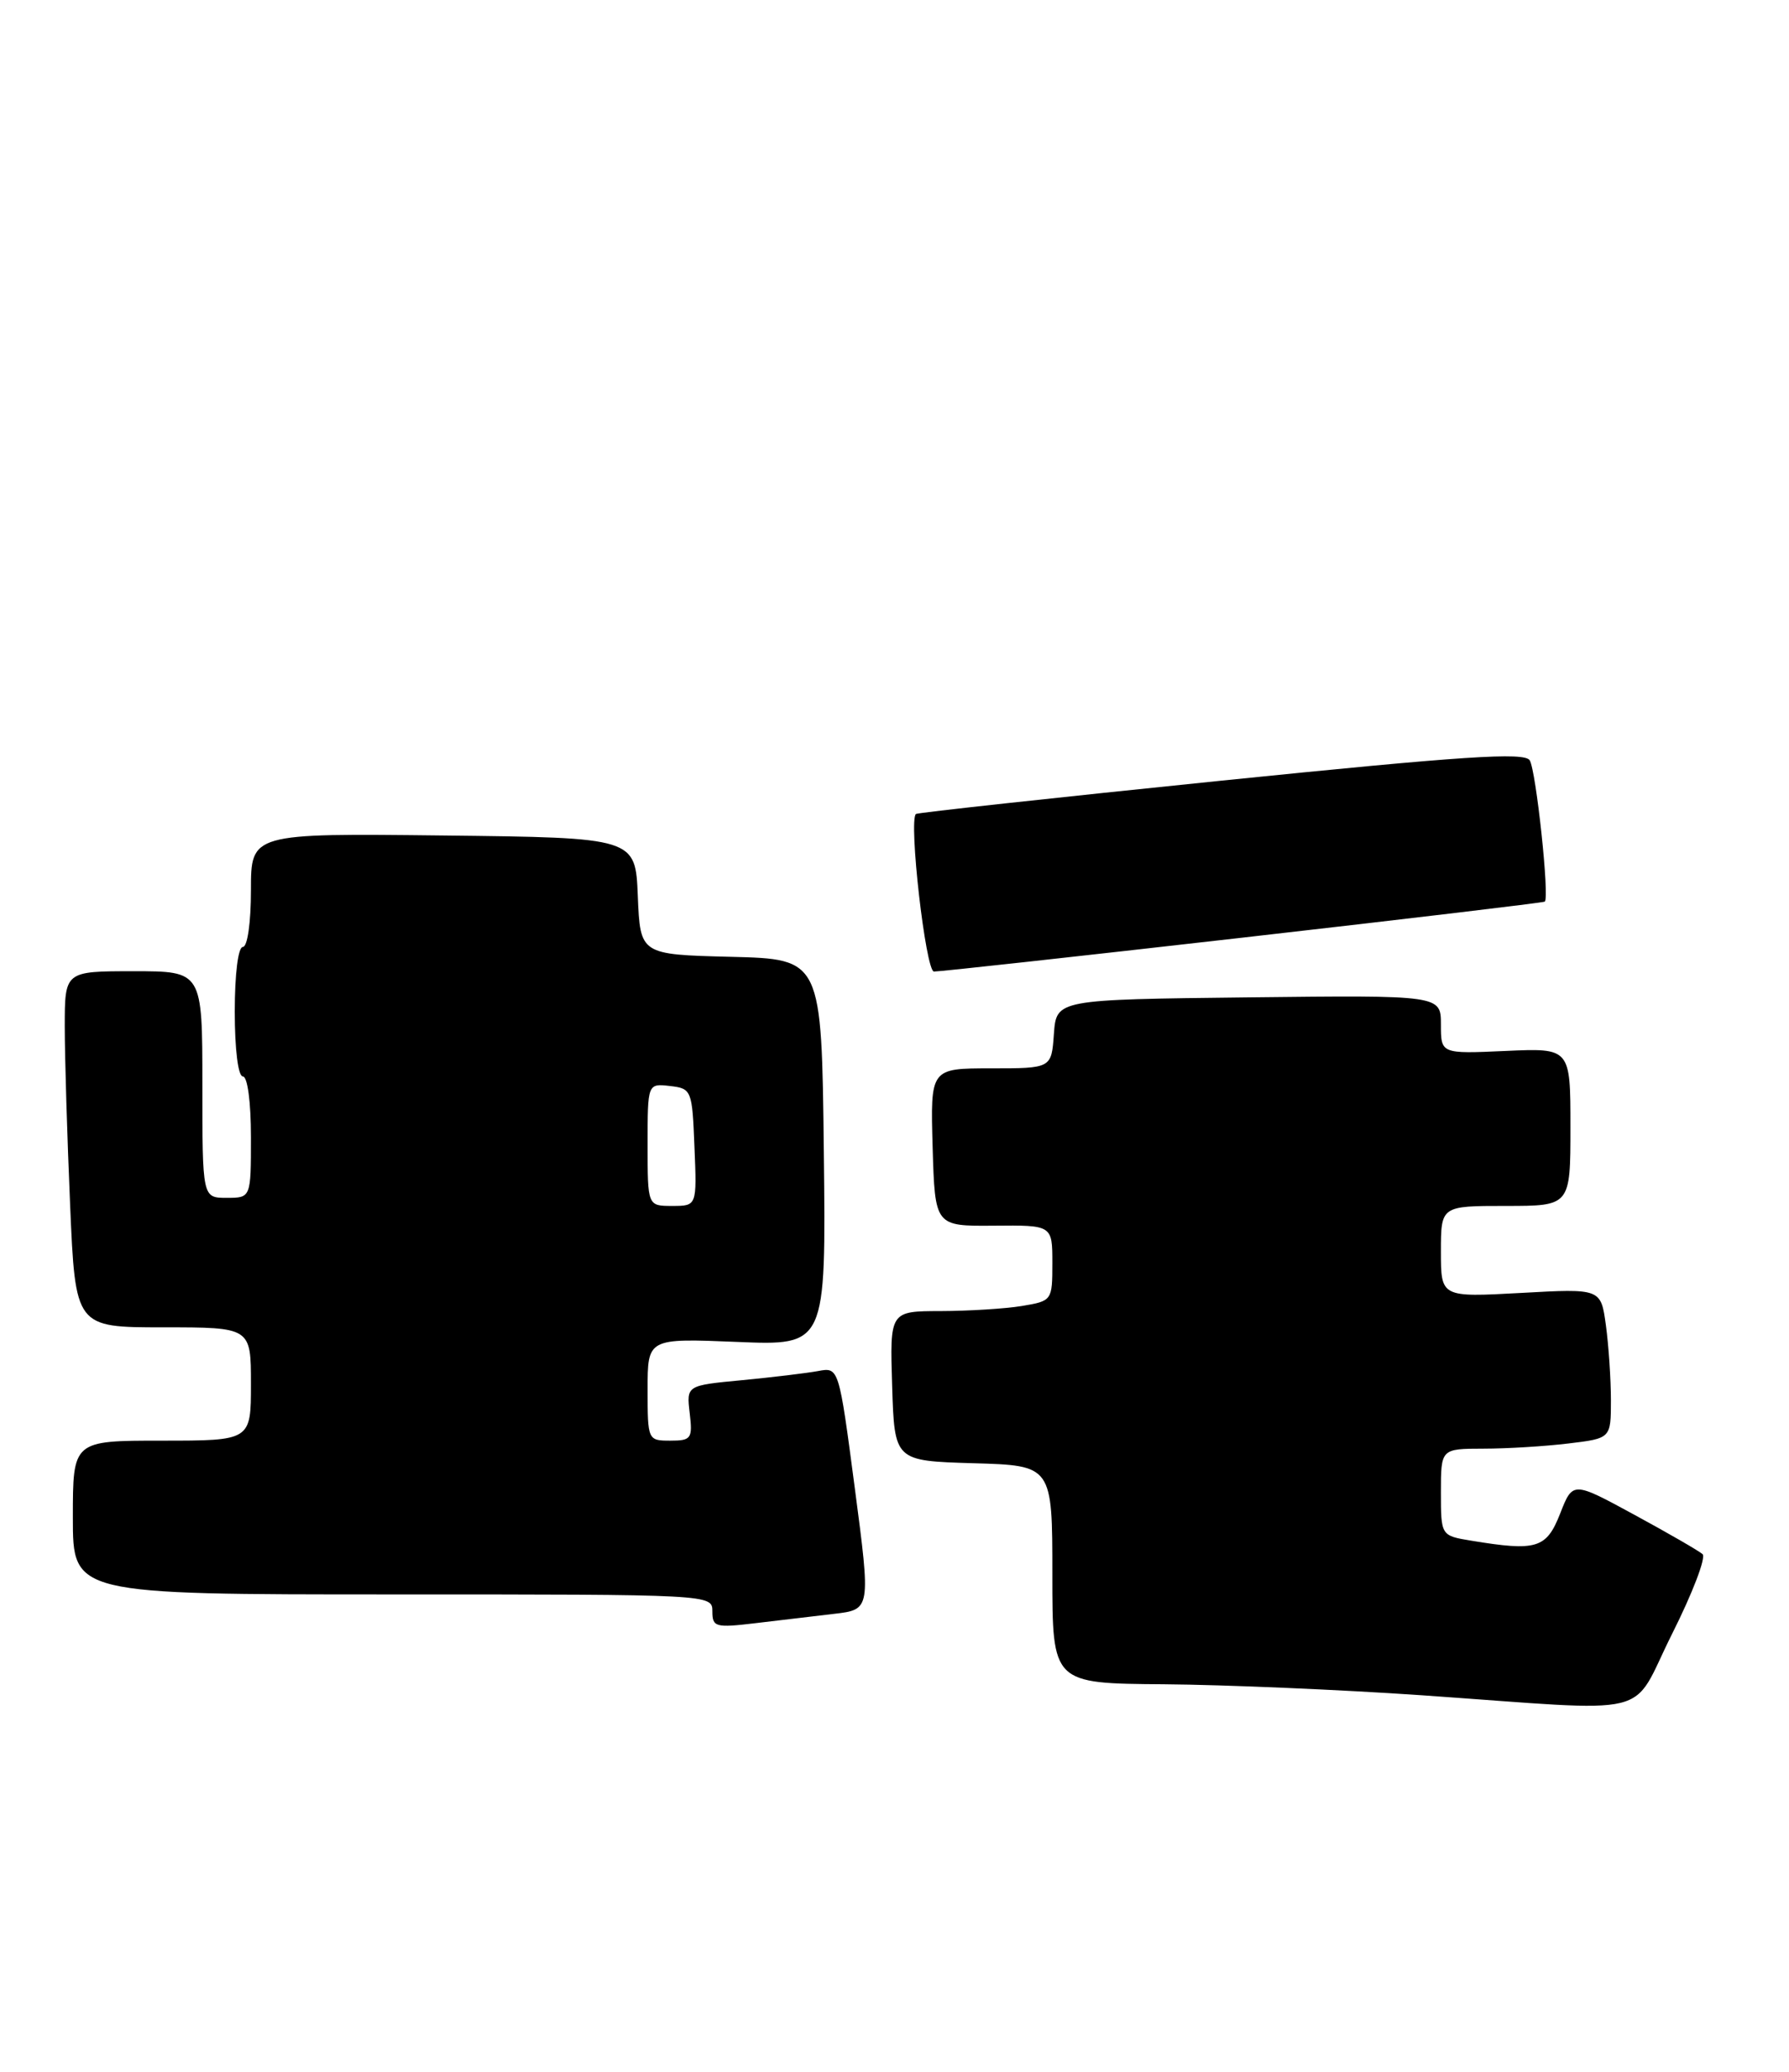 <?xml version="1.0" encoding="UTF-8" standalone="no"?>
<!DOCTYPE svg PUBLIC "-//W3C//DTD SVG 1.1//EN" "http://www.w3.org/Graphics/SVG/1.1/DTD/svg11.dtd" >
<svg xmlns="http://www.w3.org/2000/svg" xmlns:xlink="http://www.w3.org/1999/xlink" version="1.1" viewBox="0 0 221 256">
 <g >
 <path fill="currentColor"
d=" M 206.56 201.87 C 209.08 196.85 210.78 192.42 210.32 192.02 C 209.87 191.62 206.08 189.43 201.90 187.16 C 194.29 183.02 194.29 183.02 192.73 187.01 C 191.03 191.33 189.84 191.69 181.75 190.36 C 178.00 189.74 178.00 189.74 178.00 184.37 C 178.00 179.00 178.00 179.00 183.25 178.99 C 186.14 178.99 190.86 178.70 193.75 178.35 C 199.00 177.72 199.00 177.72 199.00 173.00 C 199.00 170.40 198.72 166.24 198.38 163.74 C 197.76 159.20 197.76 159.20 187.88 159.75 C 178.00 160.29 178.00 160.29 178.00 154.65 C 178.00 149.00 178.00 149.00 186.00 149.00 C 194.00 149.00 194.00 149.00 194.00 139.24 C 194.00 129.49 194.00 129.49 186.00 129.85 C 178.00 130.21 178.00 130.21 178.00 126.59 C 178.00 122.96 178.00 122.96 154.25 123.23 C 130.50 123.50 130.50 123.50 130.19 127.75 C 129.89 132.00 129.89 132.00 122.41 132.00 C 114.93 132.00 114.93 132.00 115.21 141.75 C 115.50 151.50 115.50 151.50 122.75 151.44 C 130.00 151.37 130.00 151.37 130.00 156.06 C 130.00 160.69 129.96 160.74 126.25 161.36 C 124.19 161.70 119.67 161.98 116.21 161.99 C 109.92 162.00 109.92 162.00 110.21 171.25 C 110.50 180.50 110.50 180.50 120.25 180.79 C 130.00 181.07 130.00 181.07 130.00 194.54 C 130.00 208.00 130.00 208.00 143.75 208.10 C 151.31 208.16 165.60 208.77 175.50 209.45 C 205.16 211.51 201.24 212.46 206.56 201.87 Z  M 103.03 199.40 C 107.57 198.87 107.57 198.87 105.60 183.90 C 103.63 168.92 103.63 168.92 101.06 169.40 C 99.65 169.66 95.42 170.17 91.65 170.53 C 84.80 171.18 84.80 171.18 85.20 174.59 C 85.57 177.75 85.40 178.00 82.80 178.00 C 80.03 178.00 80.00 177.94 80.00 171.68 C 80.00 165.35 80.00 165.35 91.02 165.80 C 102.04 166.26 102.04 166.26 101.77 142.38 C 101.50 118.50 101.50 118.50 90.29 118.22 C 79.09 117.94 79.09 117.94 78.79 110.72 C 78.50 103.50 78.50 103.50 54.75 103.23 C 31.00 102.96 31.00 102.96 31.00 109.98 C 31.00 113.99 30.57 117.00 30.00 117.00 C 29.42 117.00 29.00 120.33 29.00 125.00 C 29.00 129.67 29.42 133.00 30.00 133.00 C 30.58 133.00 31.00 136.17 31.00 140.50 C 31.00 148.00 31.00 148.00 28.00 148.00 C 25.00 148.00 25.00 148.00 25.00 134.00 C 25.00 120.00 25.00 120.00 16.50 120.00 C 8.00 120.00 8.00 120.00 8.00 126.84 C 8.00 130.60 8.30 140.50 8.66 148.84 C 9.31 164.00 9.31 164.00 20.16 164.00 C 31.00 164.00 31.00 164.00 31.00 171.00 C 31.00 178.00 31.00 178.00 20.00 178.00 C 9.00 178.00 9.00 178.00 9.00 187.50 C 9.00 197.00 9.00 197.00 48.50 197.00 C 87.92 197.00 88.00 197.00 88.00 199.09 C 88.00 201.03 88.39 201.14 93.25 200.56 C 96.14 200.21 100.54 199.69 103.03 199.40 Z  M 153.50 115.85 C 173.85 113.53 190.65 111.53 190.83 111.40 C 191.44 110.98 189.76 95.23 188.97 93.94 C 188.32 92.91 180.84 93.40 150.83 96.46 C 130.30 98.56 113.34 100.41 113.15 100.57 C 112.22 101.36 114.35 120.00 115.37 120.04 C 115.99 120.06 133.15 118.17 153.50 115.85 Z  M 80.00 141.43 C 80.00 133.87 80.00 133.87 82.75 134.18 C 85.44 134.49 85.51 134.67 85.79 141.75 C 86.09 149.00 86.09 149.00 83.04 149.00 C 80.00 149.00 80.00 149.00 80.00 141.43 Z "/>
</g>
</svg>